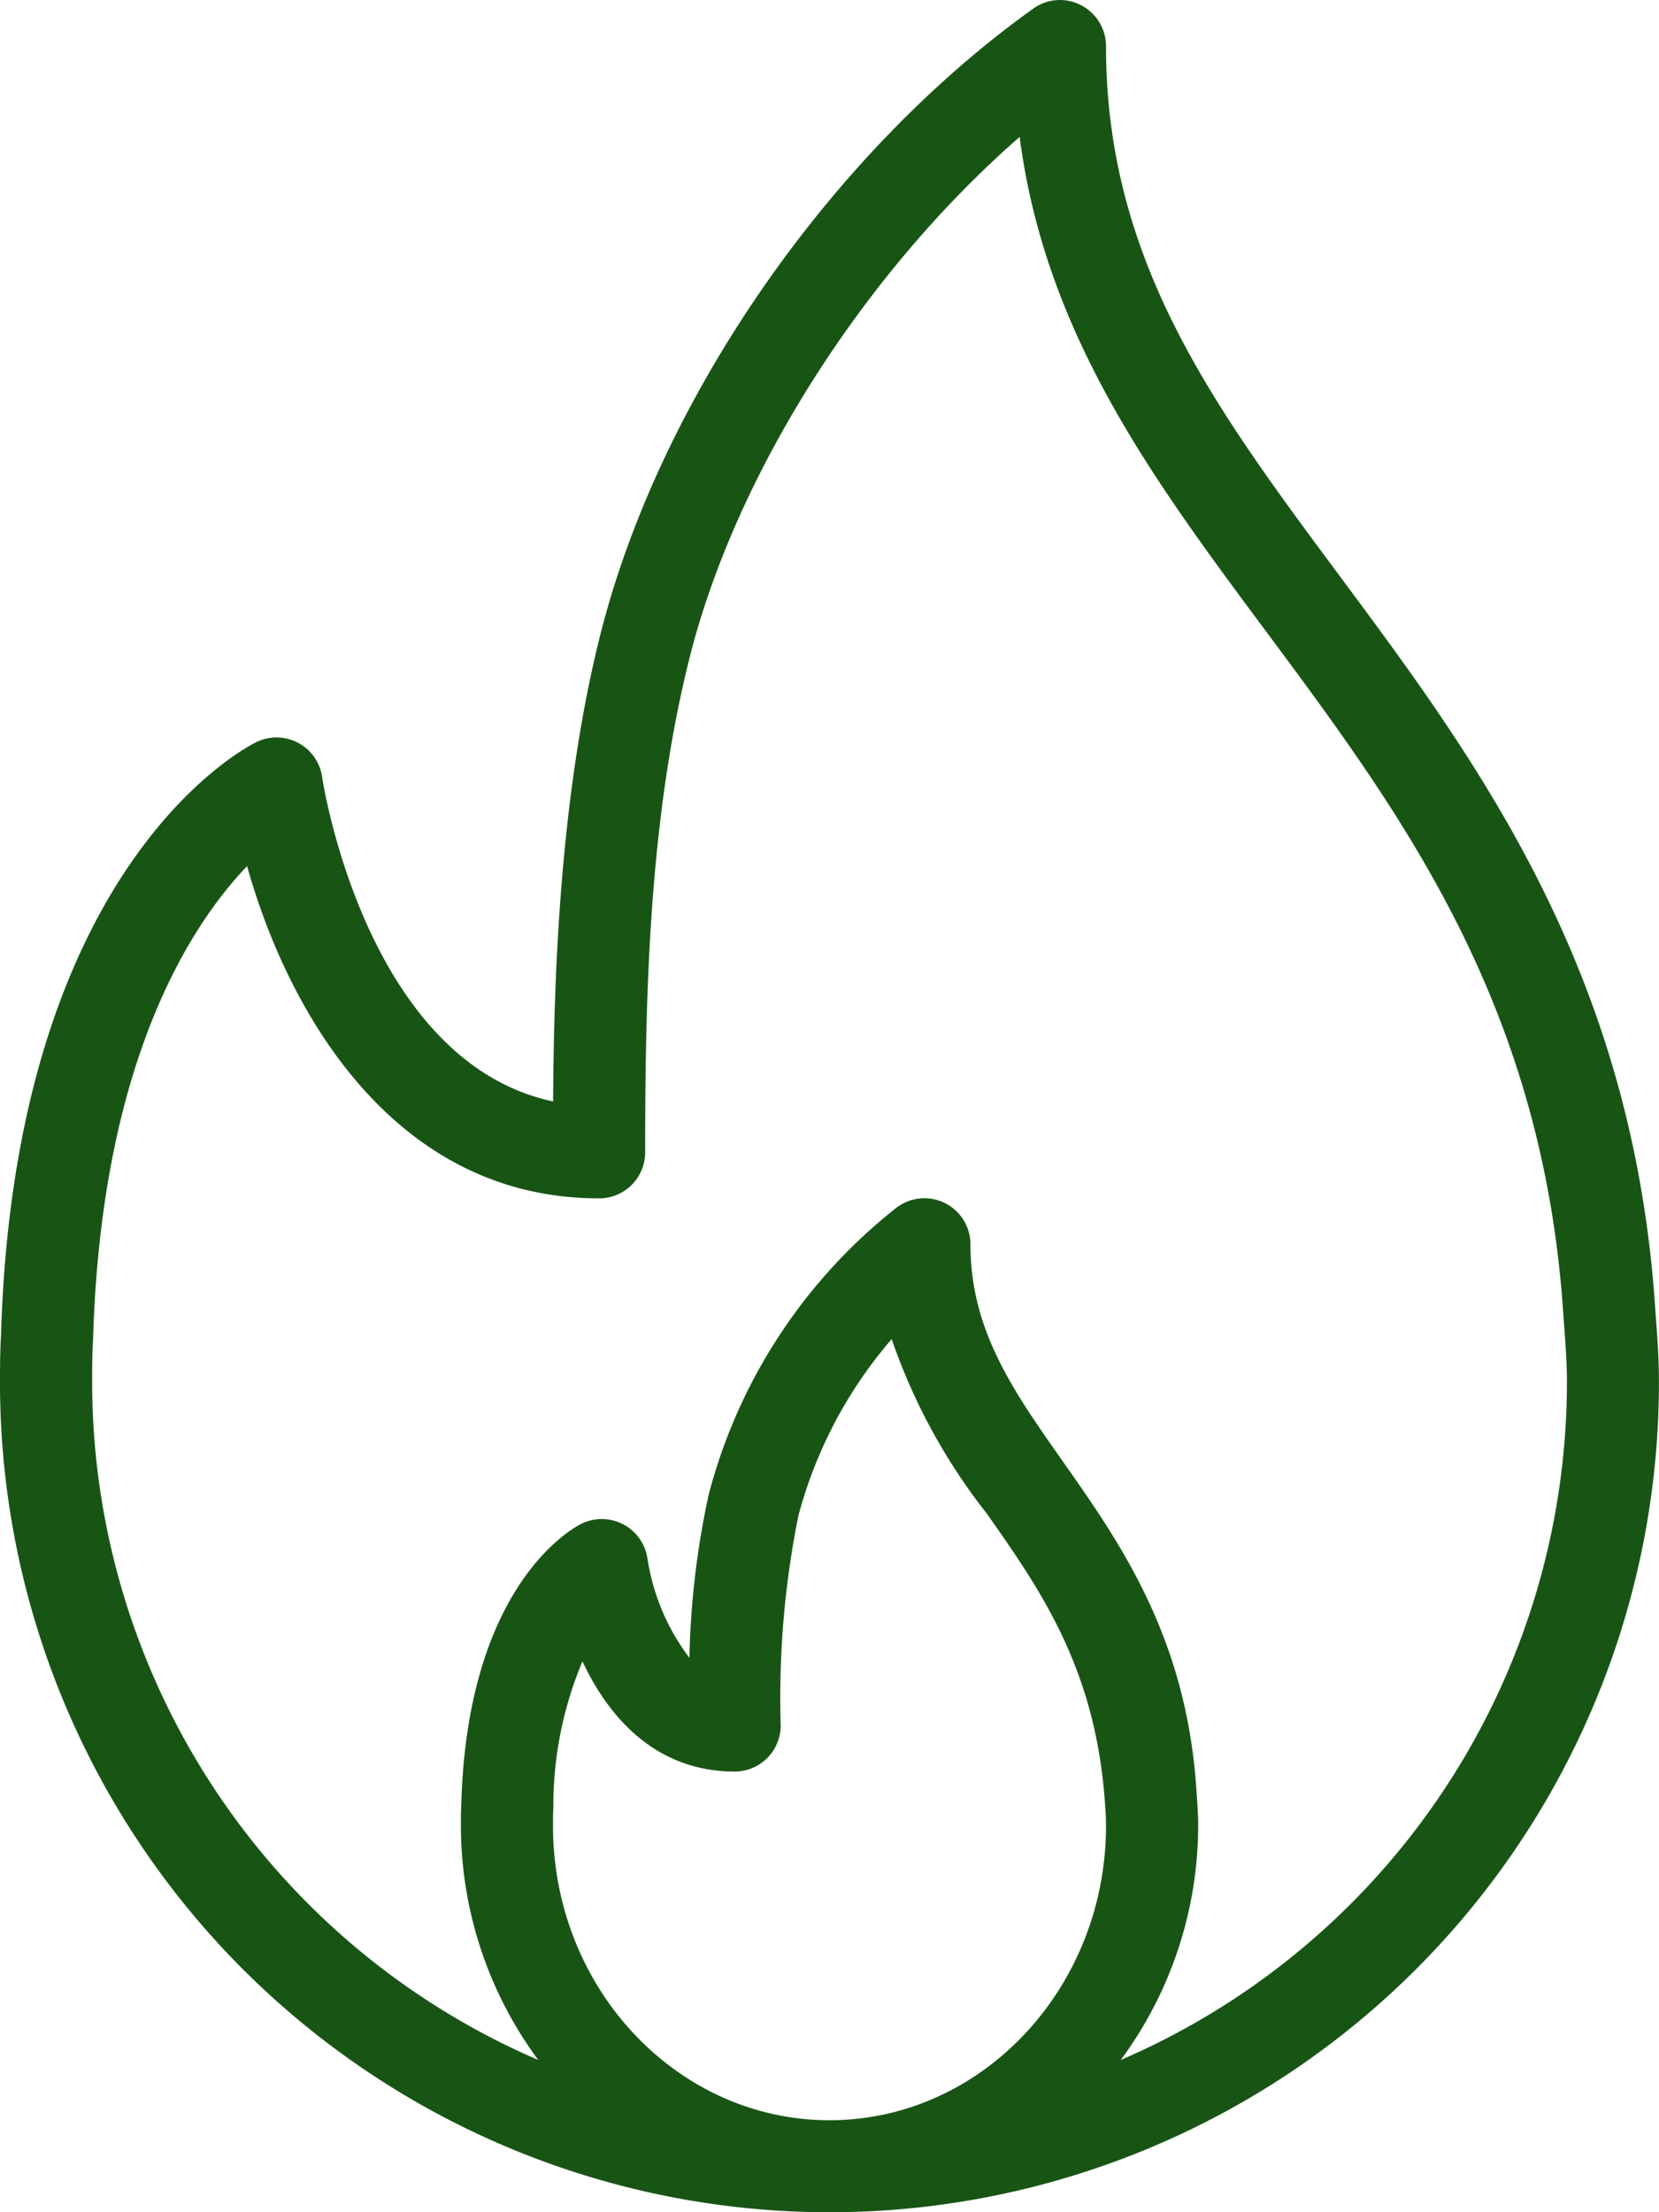 <svg xmlns="http://www.w3.org/2000/svg" width="71.603" height="95.474" viewBox="0 0 71.603 95.474"><defs><style>.a{fill:#185515;}</style></defs><g transform="translate(-64.009 0.001)"><g transform="translate(64.009 -0.001)"><path class="a" d="M135.476,56.834l-.068-.934c-1.094-14.237-7.723-23.163-13.571-31.035-5.415-7.29-10.092-13.585-10.092-22.873a1.992,1.992,0,0,0-1.08-1.77A1.97,1.97,0,0,0,108.6.374C99.814,6.659,92.486,17.253,89.926,27.361c-1.777,7.037-2.012,14.948-2.045,20.173-8.111-1.733-9.949-13.867-9.968-14a1.989,1.989,0,0,0-2.838-1.509c-.425.206-10.44,5.295-11.023,25.616-.041.676-.043,1.352-.043,2.03a35.8,35.8,0,0,0,71.6,0C135.612,58.681,135.544,57.757,135.476,56.834ZM99.81,91.5c-6.581,0-11.934-5.7-11.934-12.713,0-.239,0-.48.015-.775a16.125,16.125,0,0,1,1.257-6.317c1.154,2.479,3.218,4.757,6.567,4.757a1.988,1.988,0,0,0,1.989-1.989,39.79,39.79,0,0,1,.763-9.048,19.223,19.223,0,0,1,4.027-7.626,25.631,25.631,0,0,0,4.1,7.523c2.3,3.271,4.681,6.653,5.1,12.419.025.342.051.686.051,1.055C111.744,85.792,106.391,91.5,99.81,91.5Zm12.57-2.6a17.044,17.044,0,0,0,3.342-10.114c0-.468-.029-.9-.087-1.717-.472-6.493-3.294-10.506-5.786-14.047C107.726,60,105.894,57.4,105.894,53.7a1.988,1.988,0,0,0-3.187-1.587A23.236,23.236,0,0,0,94.6,64.485a36.414,36.414,0,0,0-.835,7.058,9.447,9.447,0,0,1-1.81-4.271,1.993,1.993,0,0,0-2.878-1.5c-.5.256-4.9,2.782-5.157,12.07-.018.315-.019.629-.019.942A17.044,17.044,0,0,0,87.241,88.9,31.864,31.864,0,0,1,67.987,59.672c0-.6,0-1.191.039-1.853.342-11.922,4.157-17.835,6.647-20.443,1.736,6.215,6.285,14.34,15.193,14.34a1.988,1.988,0,0,0,1.989-1.989c0-6.656.15-14.348,1.929-21.391,2.02-7.979,7.554-16.6,14.233-22.428,1.109,8.519,5.749,14.766,10.627,21.329,5.8,7.8,11.792,15.875,12.8,28.943l.068.952c.062.828.126,1.653.126,2.541A31.865,31.865,0,0,1,112.38,88.9Z" transform="translate(-64.009 0.001)"/></g></g></svg>